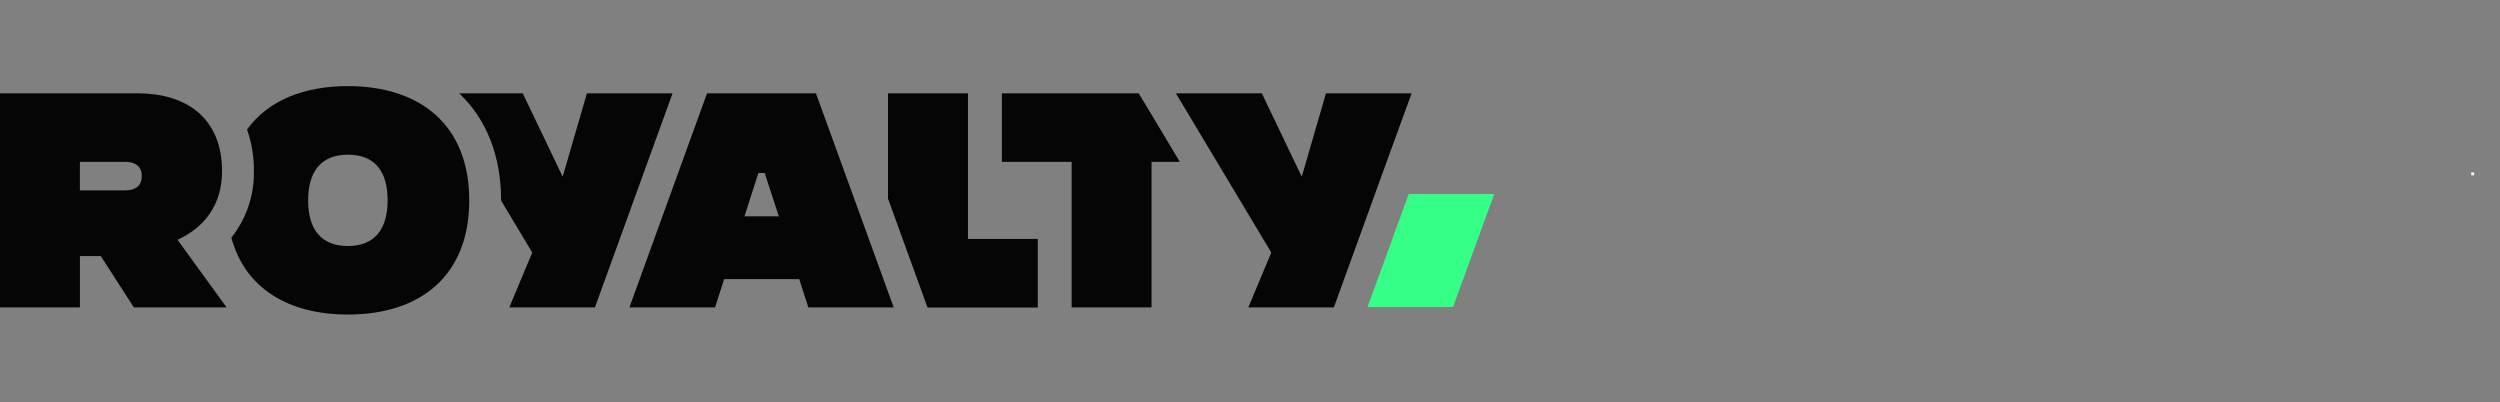 <svg width="87" height="14" viewBox="0 0 87 14" fill="none" xmlns="http://www.w3.org/2000/svg">
<rect x="0" y="0" width="87" height="14" fill="#808080" stroke="none"/>
<g clip-path="url(#clip0_361_28327)">
<path d="M49.125 3.248L48.387 5.268L46.566 10.291L46.419 10.698H43.442L44.241 8.789L40.921 3.248H43.912L45.301 6.149L46.144 3.248H49.125ZM33.685 8.314V3.248H30.903V6.913L32.141 10.325L32.278 10.703H36.114V8.314H33.685ZM21.903 10.698H24.883L25.2 9.714H27.814L28.131 10.698H31.101L28.395 3.248H24.605L21.903 10.698ZM25.906 7.529L26.393 6.02H26.611L27.104 7.529H25.906ZM20.424 3.248L19.581 6.149L18.192 3.248H15.979C16.934 4.146 17.438 5.432 17.438 6.973V6.979L18.522 8.789L17.723 10.698H20.703L20.851 10.291L22.672 5.268L23.405 3.248H20.424ZM16.33 6.973C16.33 9.585 14.642 10.946 12.108 10.946C10.037 10.946 8.531 10.036 8.051 8.272C8.572 7.614 8.85 6.796 8.836 5.956C8.841 5.463 8.76 4.972 8.597 4.507C9.32 3.508 10.555 2.996 12.109 2.996C14.642 3 16.33 4.361 16.33 6.973ZM13.489 6.973C13.489 5.98 13.062 5.383 12.106 5.383C11.15 5.383 10.723 5.999 10.723 6.973C10.723 7.947 11.15 8.562 12.106 8.562C13.062 8.562 13.489 7.946 13.489 6.973ZM-0.004 10.698H2.781V8.91H3.506L4.659 10.698H7.886L6.178 8.344C7.071 7.937 7.727 7.171 7.727 5.96C7.727 4.072 6.446 3.248 4.796 3.248H-0.004V10.698ZM4.347 5.632C4.695 5.632 4.933 5.771 4.933 6.128C4.933 6.486 4.695 6.625 4.347 6.625H2.78V5.632H4.347ZM39.627 3.248H34.865V5.632H37.293V10.698H40.074V5.632H41.058L39.971 3.817L39.627 3.248Z" fill="#050505"/>
<path d="M52 6.751L50.565 10.685H47.589L49.024 6.751H52Z" fill="#35FF86"/>
</g>
<rect x="86" y="6" width="0.1" height="0.1" fill="white"/>
<defs>
<clipPath id="clip0_361_28327">
<rect width="52" height="7.946" fill="white" transform="translate(0 3)"/>
</clipPath>
</defs>
</svg>

